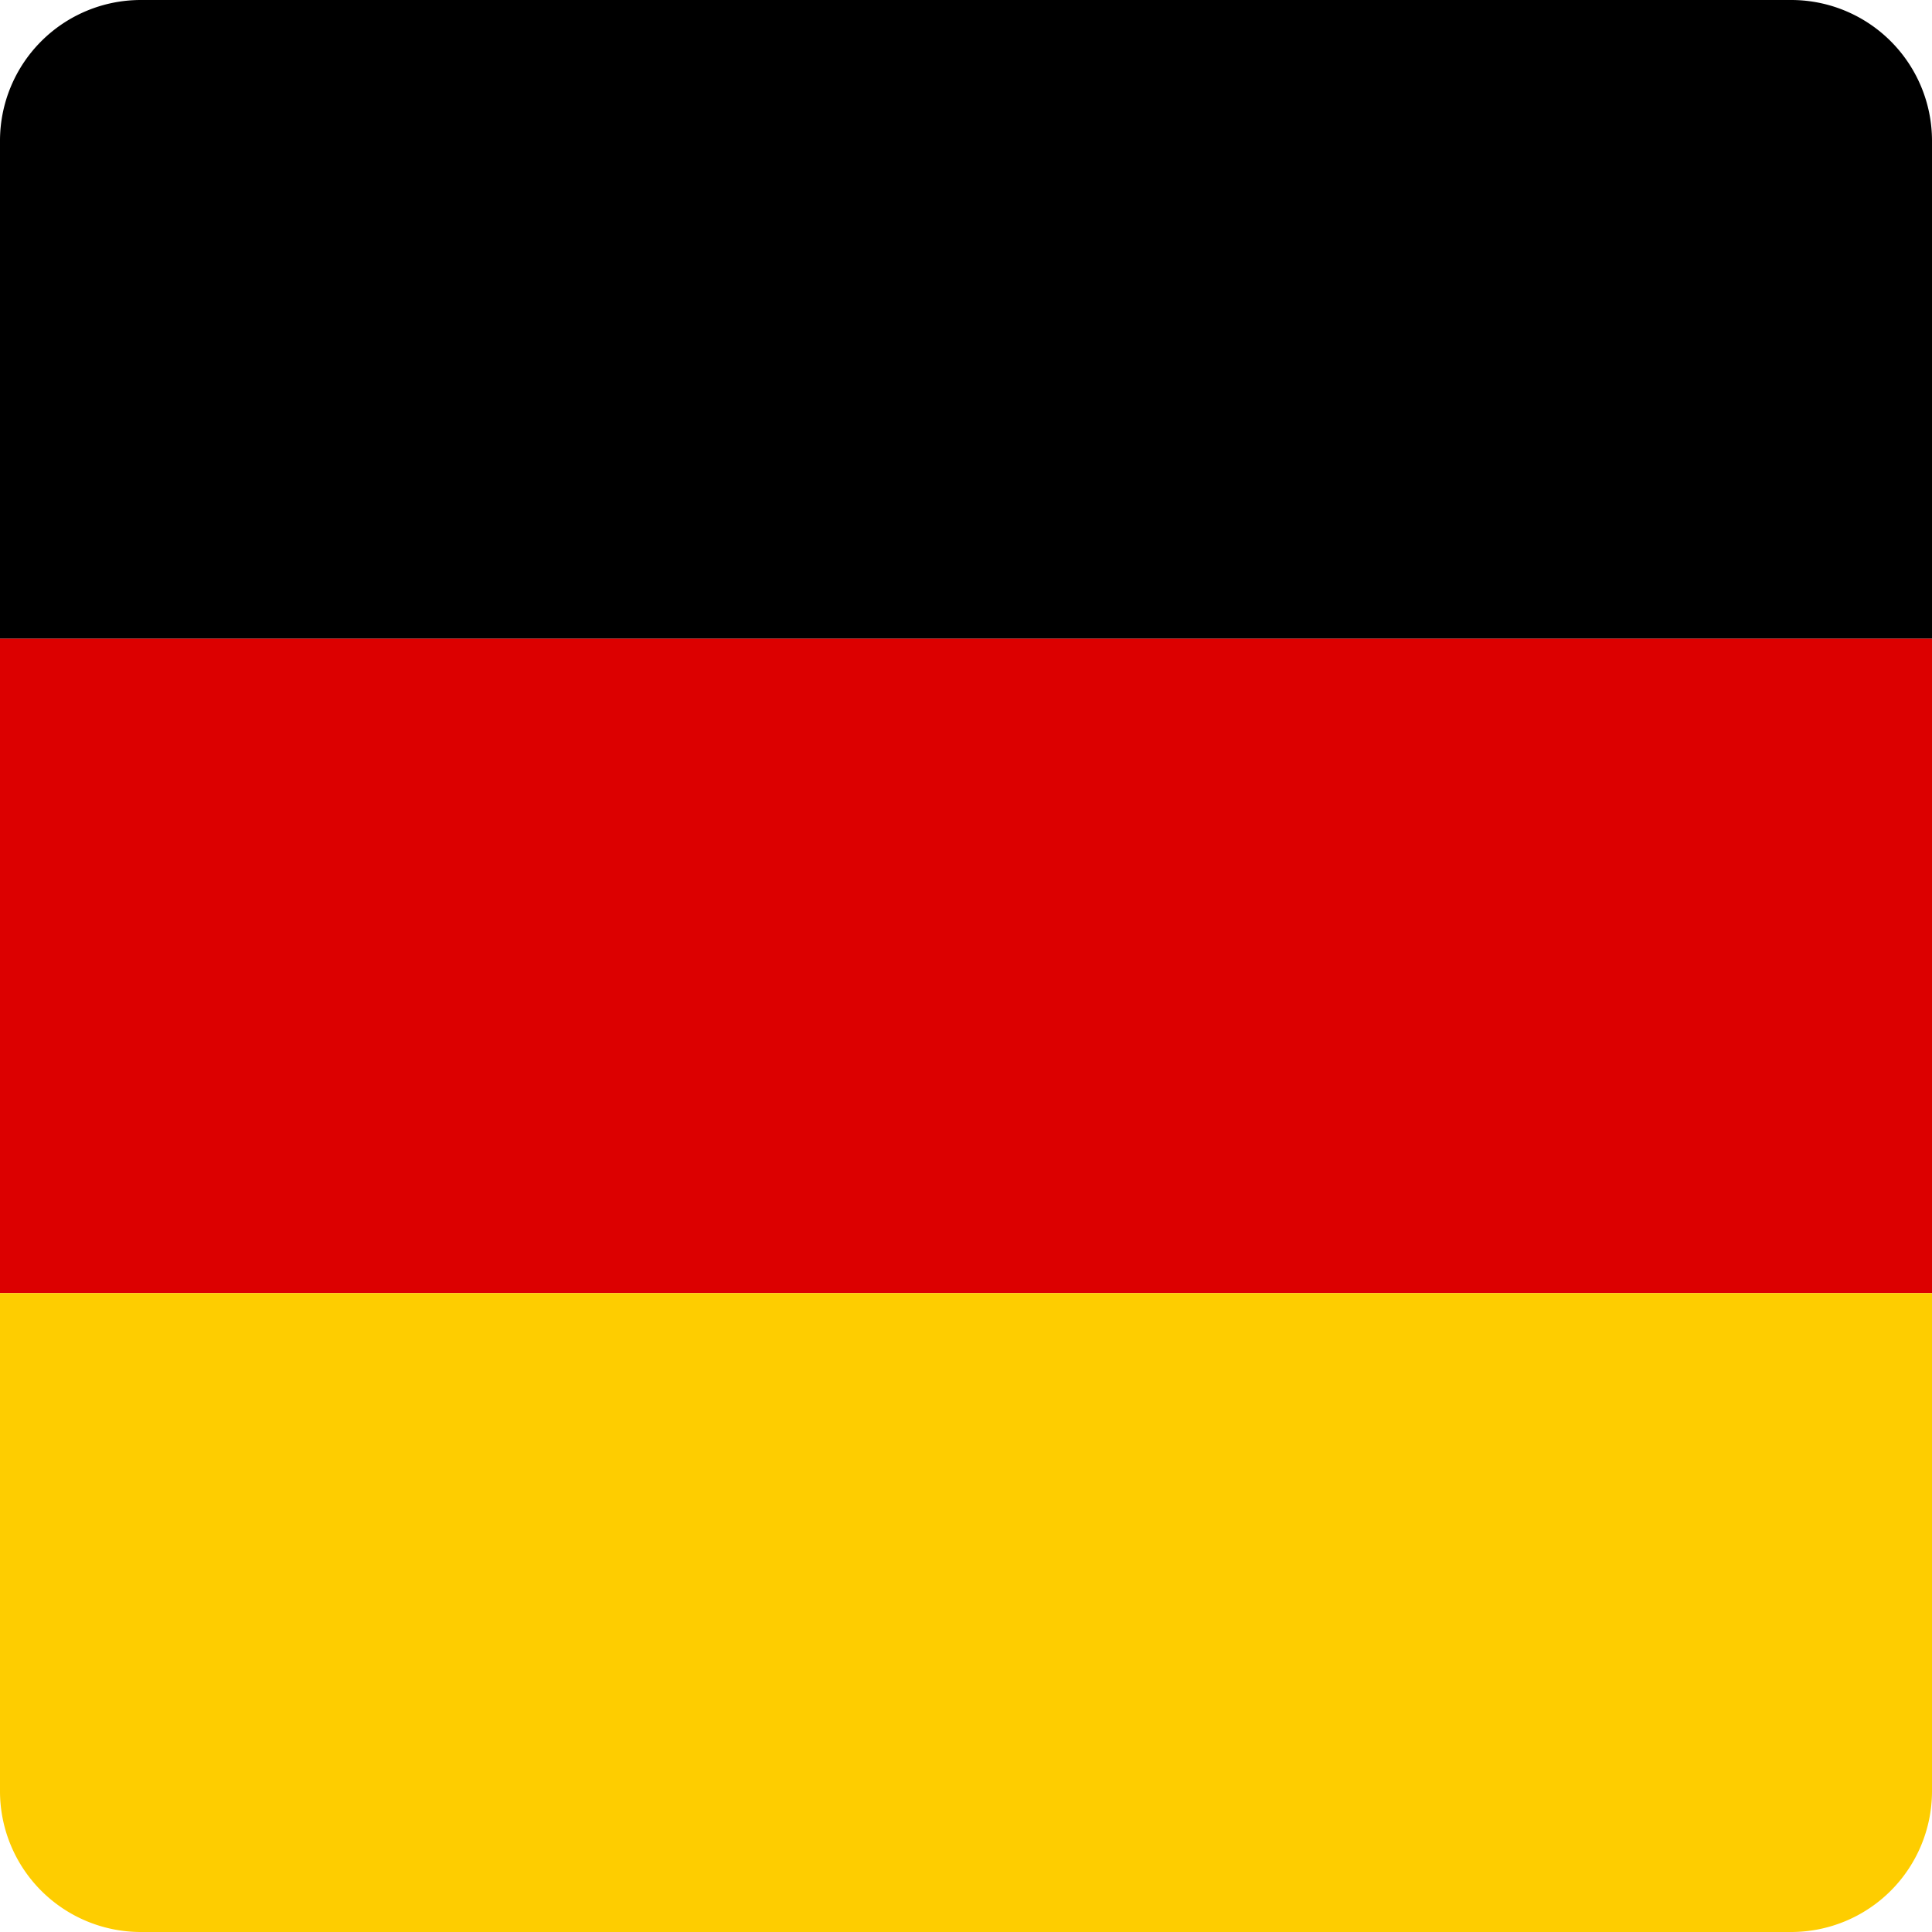<svg id="Слой_1" data-name="Слой 1" xmlns="http://www.w3.org/2000/svg" viewBox="0 0 100 100"><defs><style>.cls-1{fill:#dc0000;}.cls-2{fill:#fecd00;}</style></defs><path d="M92.74,0H7.26A7.29,7.29,0,0,0,0,7.26v25.8H100V7.26A7.29,7.29,0,0,0,92.74,0Z"/><path class="cls-1" d="M0,66.93H100V33.06H0Z"/><path class="cls-2" d="M0,92.74A7.29,7.29,0,0,0,7.26,100H92.74A7.29,7.29,0,0,0,100,92.74V66.93H0Z"/></svg>